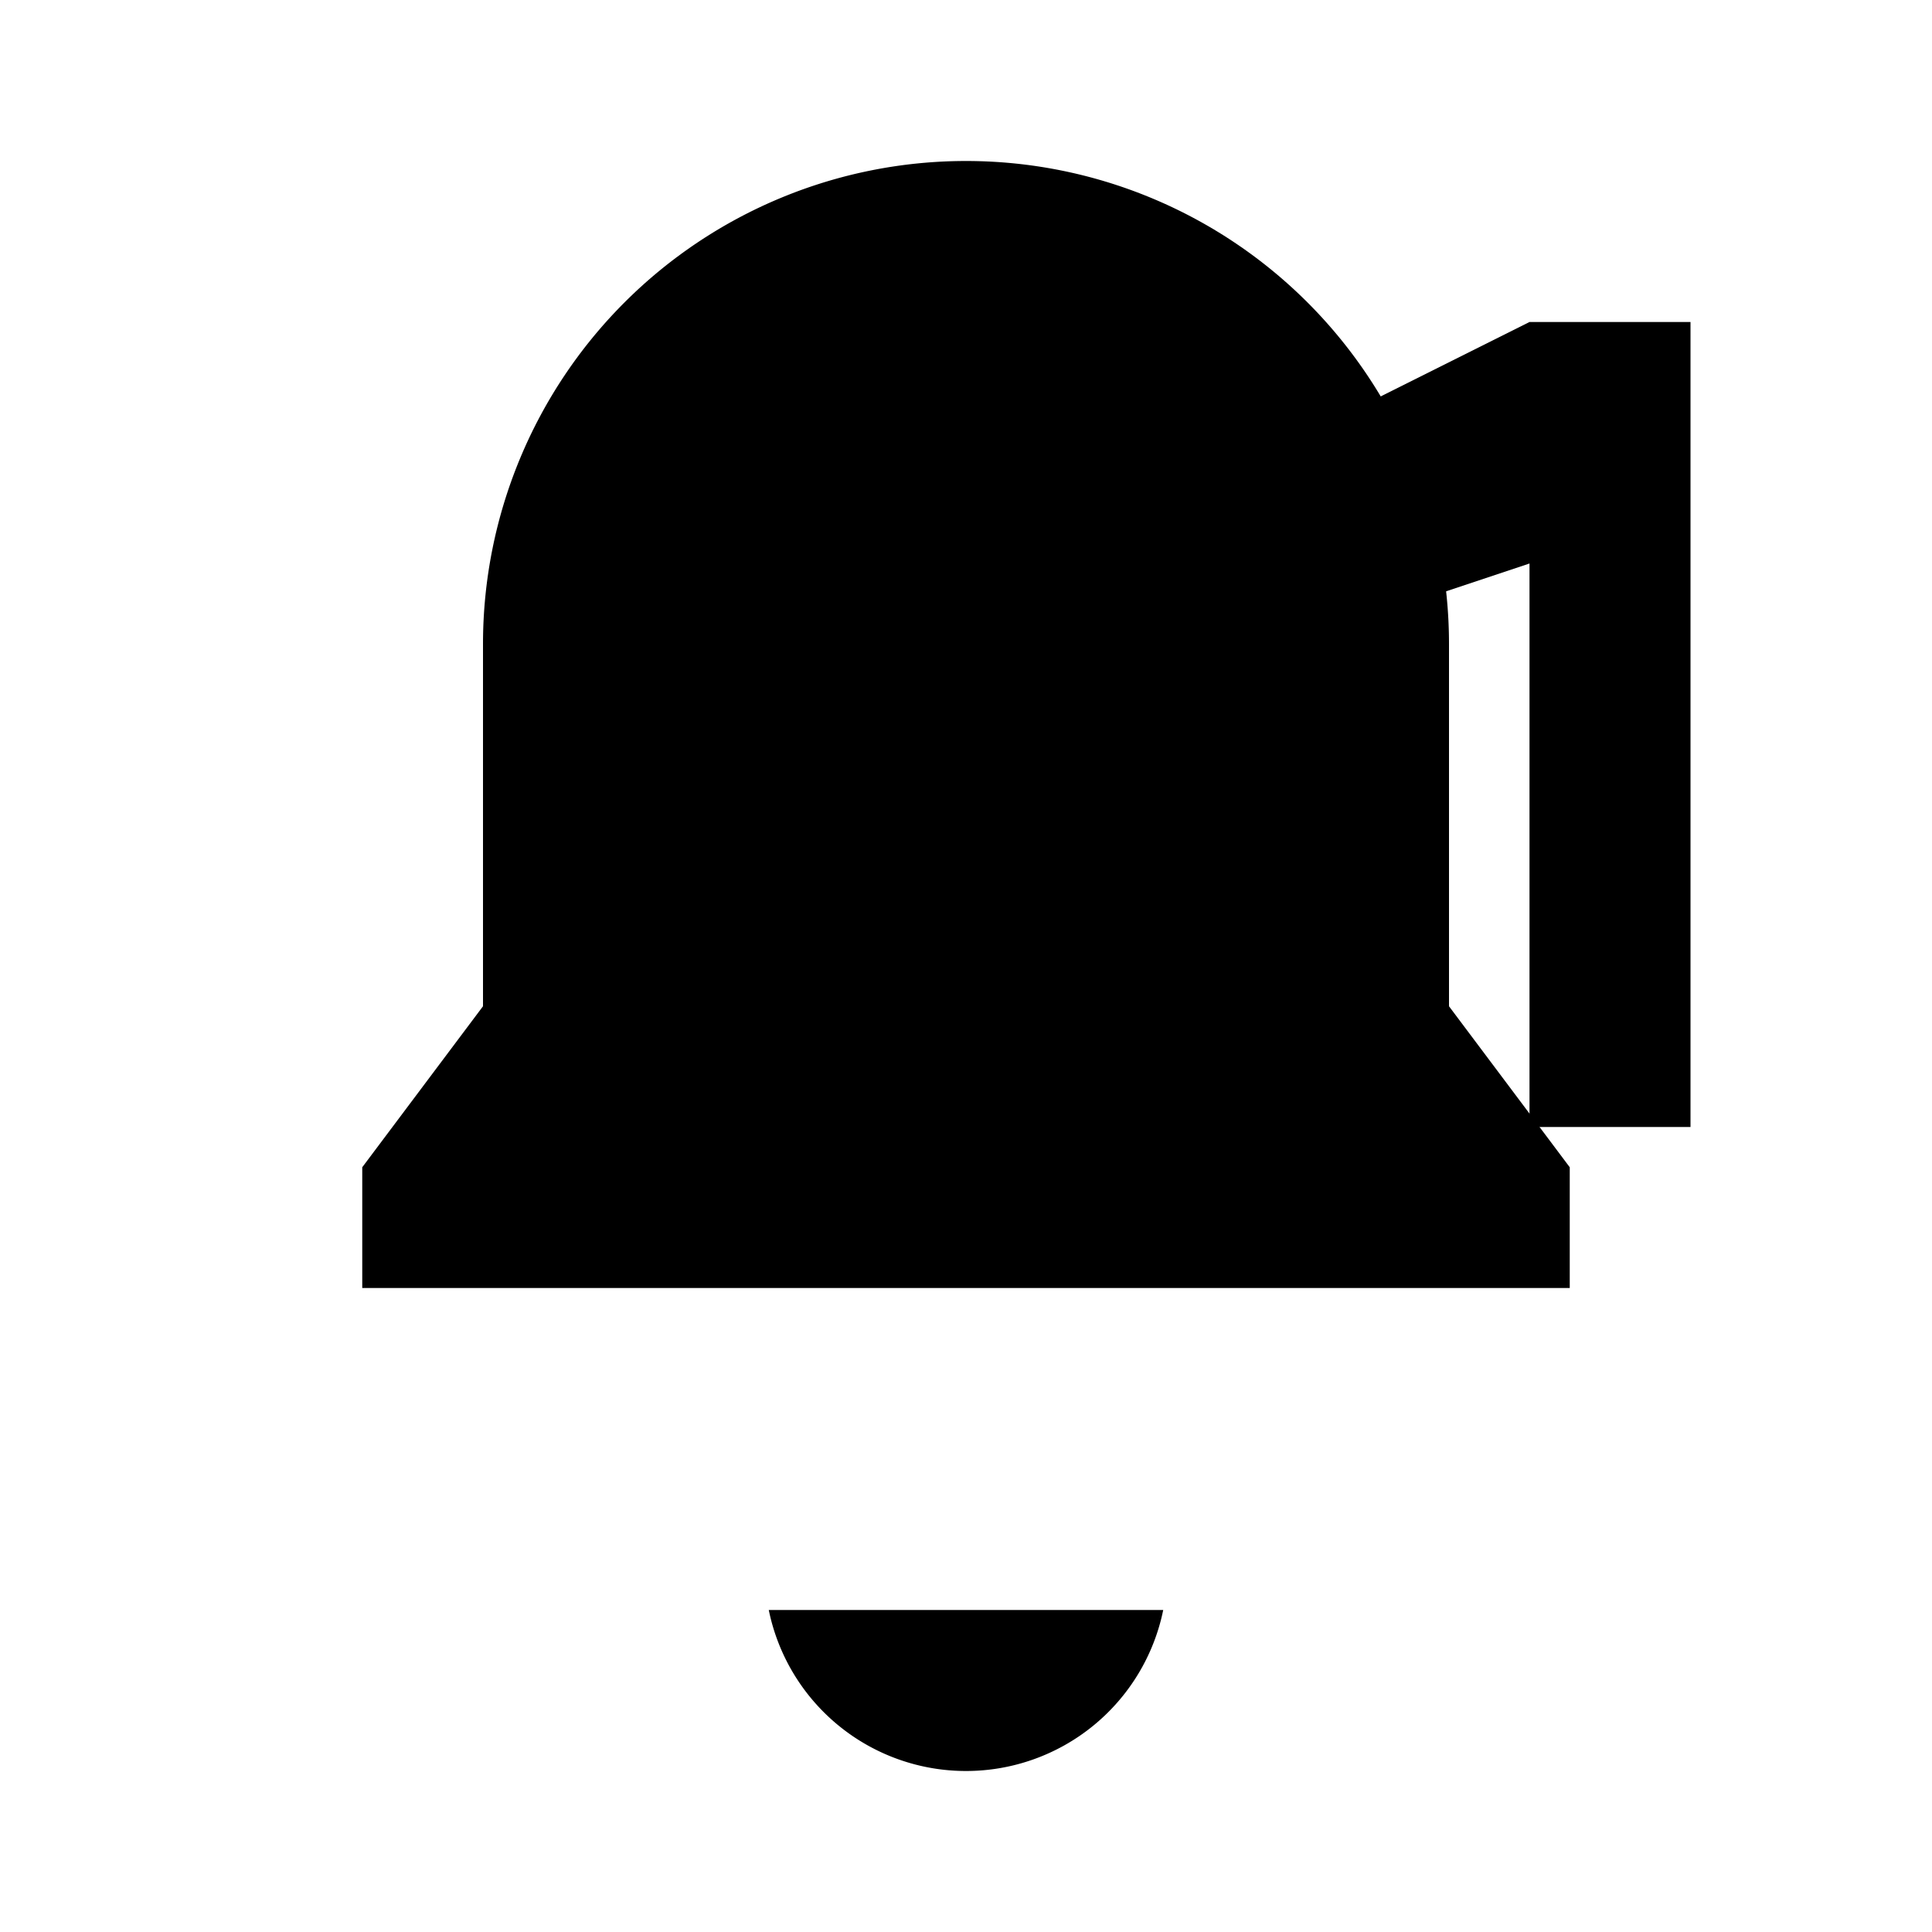 <svg xmlns="http://www.w3.org/2000/svg" viewBox="0 0 24 24" fill="currentColor">
  <!-- Bell -->
  <path d="M12 2a6 6 0 0 0-6 6v4.5l-1.5 2V16h15v-1.5l-1.5-2V8a6 6 0 0 0-6-6zm0 20a2.5 2.5 0 0 0 2.45-2h-4.9A2.5 2.5 0 0 0 12 22z"/>
  <!-- Arrow (send) -->
  <path d="M19 4l-6 3v2l6-2v7h2V4h-2z"/>
</svg>
